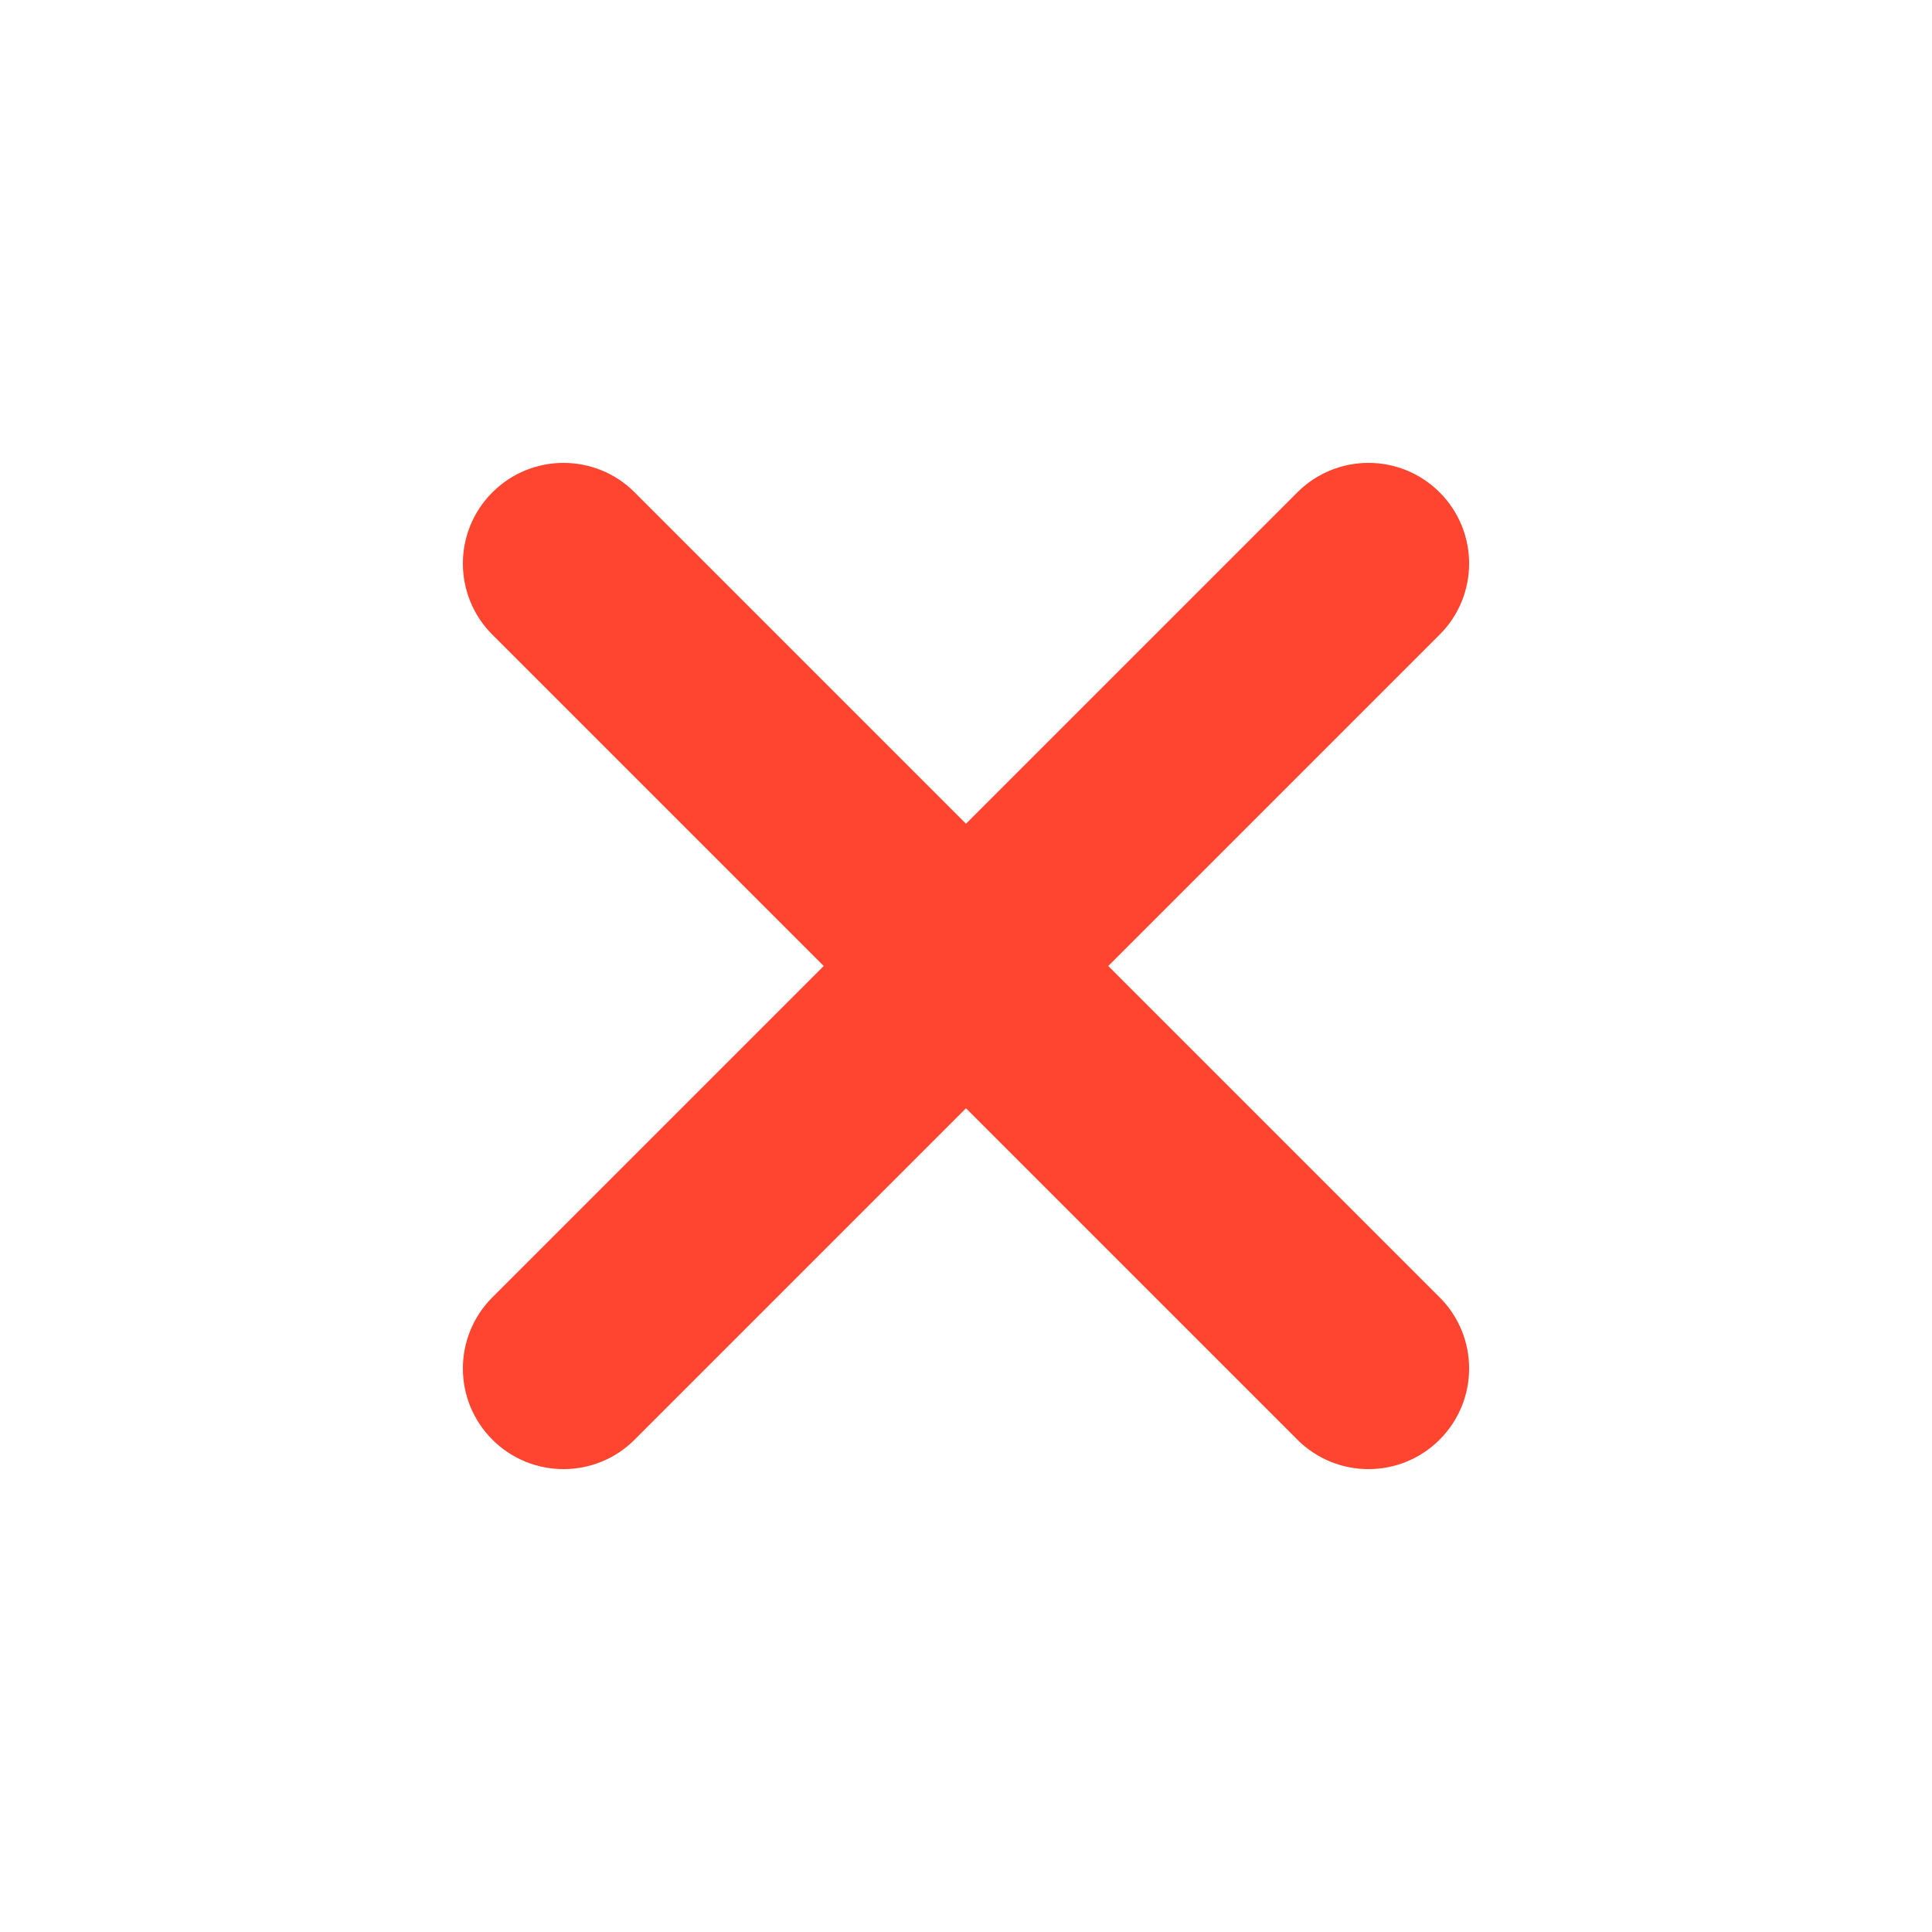 <svg width="20" height="20" viewBox="0 0 20 20" fill="none" xmlns="http://www.w3.org/2000/svg">
<path fill-rule="evenodd" clip-rule="evenodd" d="M5.097 5.097C5.504 4.69 6.163 4.69 6.57 5.097L10 8.527L13.43 5.097C13.837 4.69 14.496 4.69 14.903 5.097C15.31 5.504 15.31 6.163 14.903 6.57L11.473 10L14.903 13.43C15.31 13.837 15.31 14.496 14.903 14.903C14.496 15.31 13.837 15.31 13.43 14.903L10 11.473L6.57 14.903C6.163 15.31 5.504 15.31 5.097 14.903C4.69 14.496 4.69 13.837 5.097 13.43L8.527 10L5.097 6.57C4.69 6.163 4.69 5.504 5.097 5.097Z" fill="#FF442F"/>
</svg>

